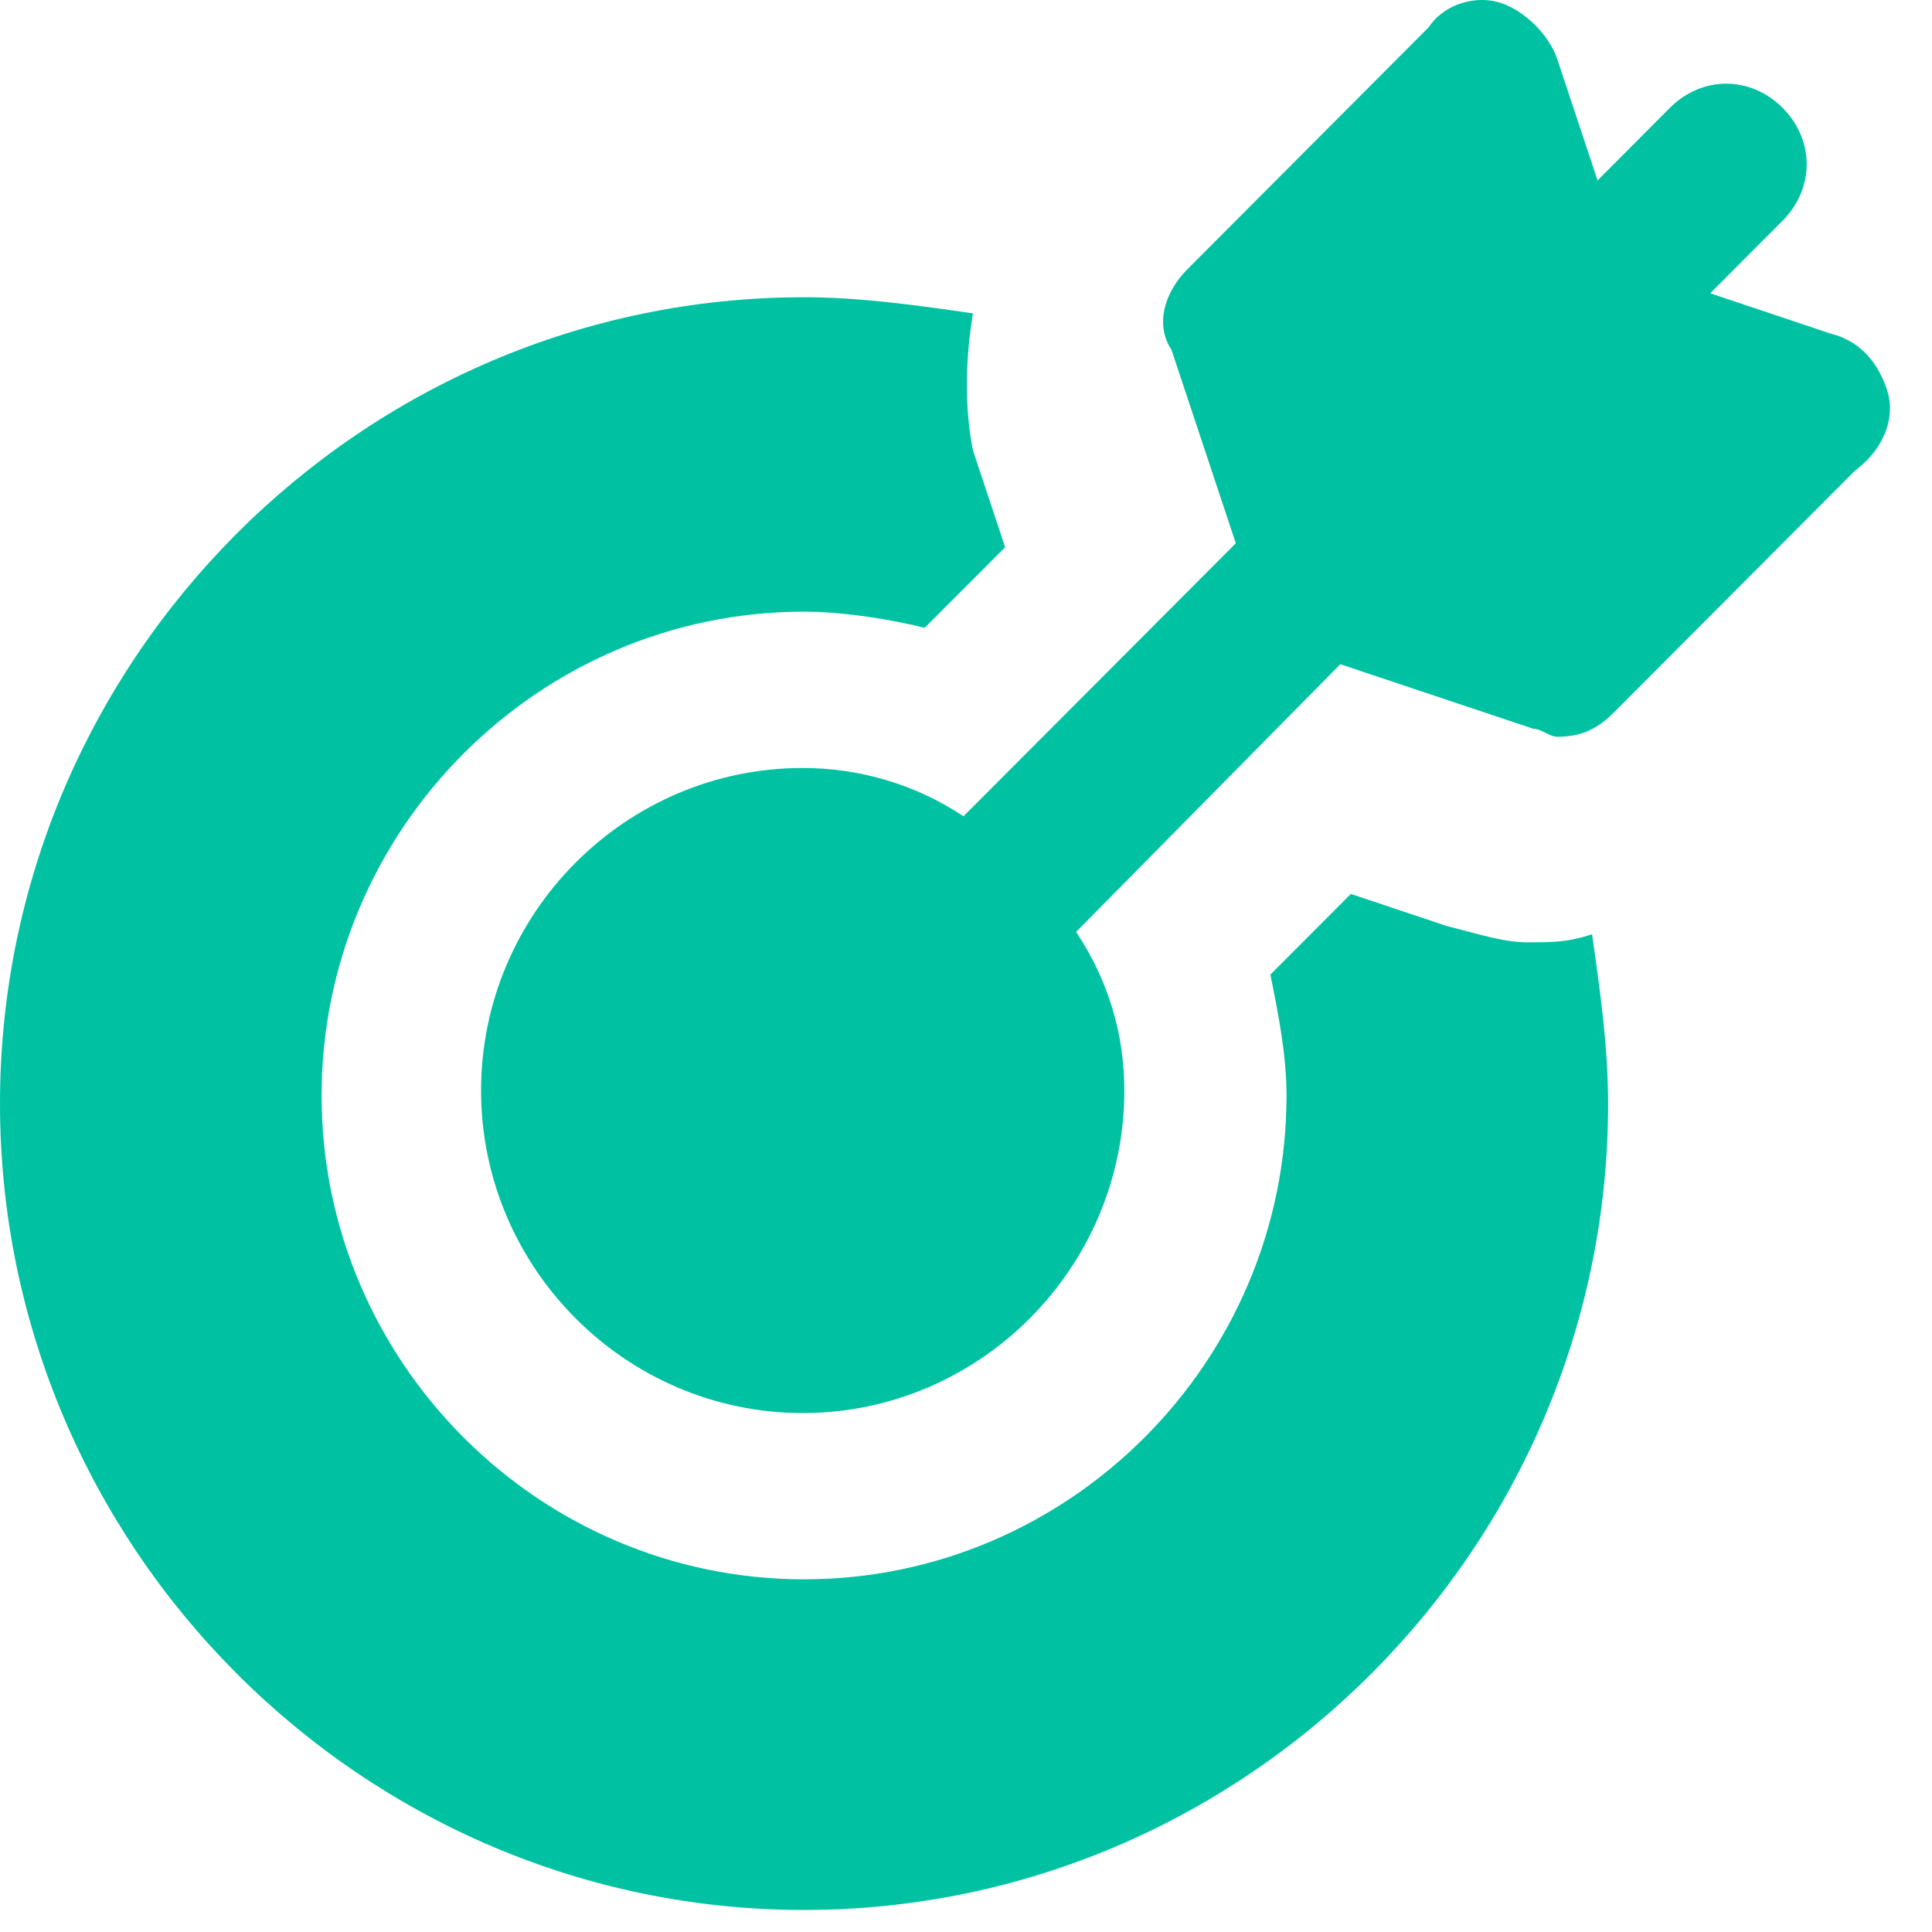 <?xml version="1.0" encoding="UTF-8"?>
<svg width="20px" height="20px" viewBox="0 0 20 20" version="1.1" xmlns="http://www.w3.org/2000/svg" xmlns:xlink="http://www.w3.org/1999/xlink">
    <!-- Generator: Sketch 49 (51002) - http://www.bohemiancoding.com/sketch -->
    <title>Group 11</title>
    <desc>Created with Sketch.</desc>
    <defs></defs>
    <g id="Posts" stroke="none" stroke-width="1" fill="none" fill-rule="evenodd">
        <g id="00_05-Nav-Bar---Learning-Tools" transform="translate(-515, -72)" fill="#00C2A2">
            <g id="Group-16" transform="translate(485, 46)">
                <g id="Group-3" transform="translate(25, 21)">
                    <g id="Group-14" transform="translate(5, 5)">
                        <g id="Group-11">
                            <path d="M14.983,9.588 L13.984,9.254 L13.151,10.089 C13.235,10.506 13.318,10.924 13.318,11.341 C13.318,14.096 11.07,16.349 8.324,16.349 C5.577,16.349 3.329,14.096 3.329,11.341 C3.329,8.586 5.577,6.332 8.324,6.332 C8.74,6.332 9.239,6.416 9.572,6.499 L10.405,5.665 L10.072,4.663 C9.988,4.246 9.988,3.745 10.072,3.244 C9.489,3.16 8.906,3.077 8.324,3.077 C3.746,3.077 0,6.833 0,11.424 C0,16.015 3.746,19.772 8.324,19.772 C12.902,19.772 16.647,16.015 16.647,11.424 C16.647,10.84 16.564,10.256 16.481,9.671 C16.231,9.755 16.065,9.755 15.815,9.755 C15.565,9.755 15.316,9.671 14.983,9.588 Z" id="Fill-1"></path>
                            <path d="M18.952,3.454 L17.704,3.036 L18.453,2.285 C18.786,1.951 18.786,1.45 18.453,1.116 C18.12,0.783 17.62,0.783 17.287,1.116 L16.538,1.868 L16.122,0.616 C16.039,0.365 15.789,0.115 15.539,0.031 C15.29,-0.052 14.957,0.031 14.79,0.282 L12.293,2.786 C12.044,3.036 11.96,3.37 12.127,3.621 L12.793,5.624 L9.974,8.45 C9.475,8.117 8.892,7.95 8.31,7.95 C6.478,7.95 4.98,9.452 4.98,11.289 C4.98,13.125 6.478,14.628 8.31,14.628 C10.141,14.628 11.639,13.125 11.639,11.289 C11.639,10.704 11.473,10.148 11.14,9.647 L13.875,6.876 L15.872,7.544 C15.956,7.544 16.039,7.627 16.122,7.627 C16.372,7.627 16.538,7.544 16.705,7.377 L19.202,4.873 C19.535,4.622 19.618,4.288 19.535,4.038 C19.452,3.788 19.285,3.537 18.952,3.454 Z" id="Fill-3"></path>
                        </g>
                    </g>
                </g>
            </g>
        </g>
    </g>
</svg>
